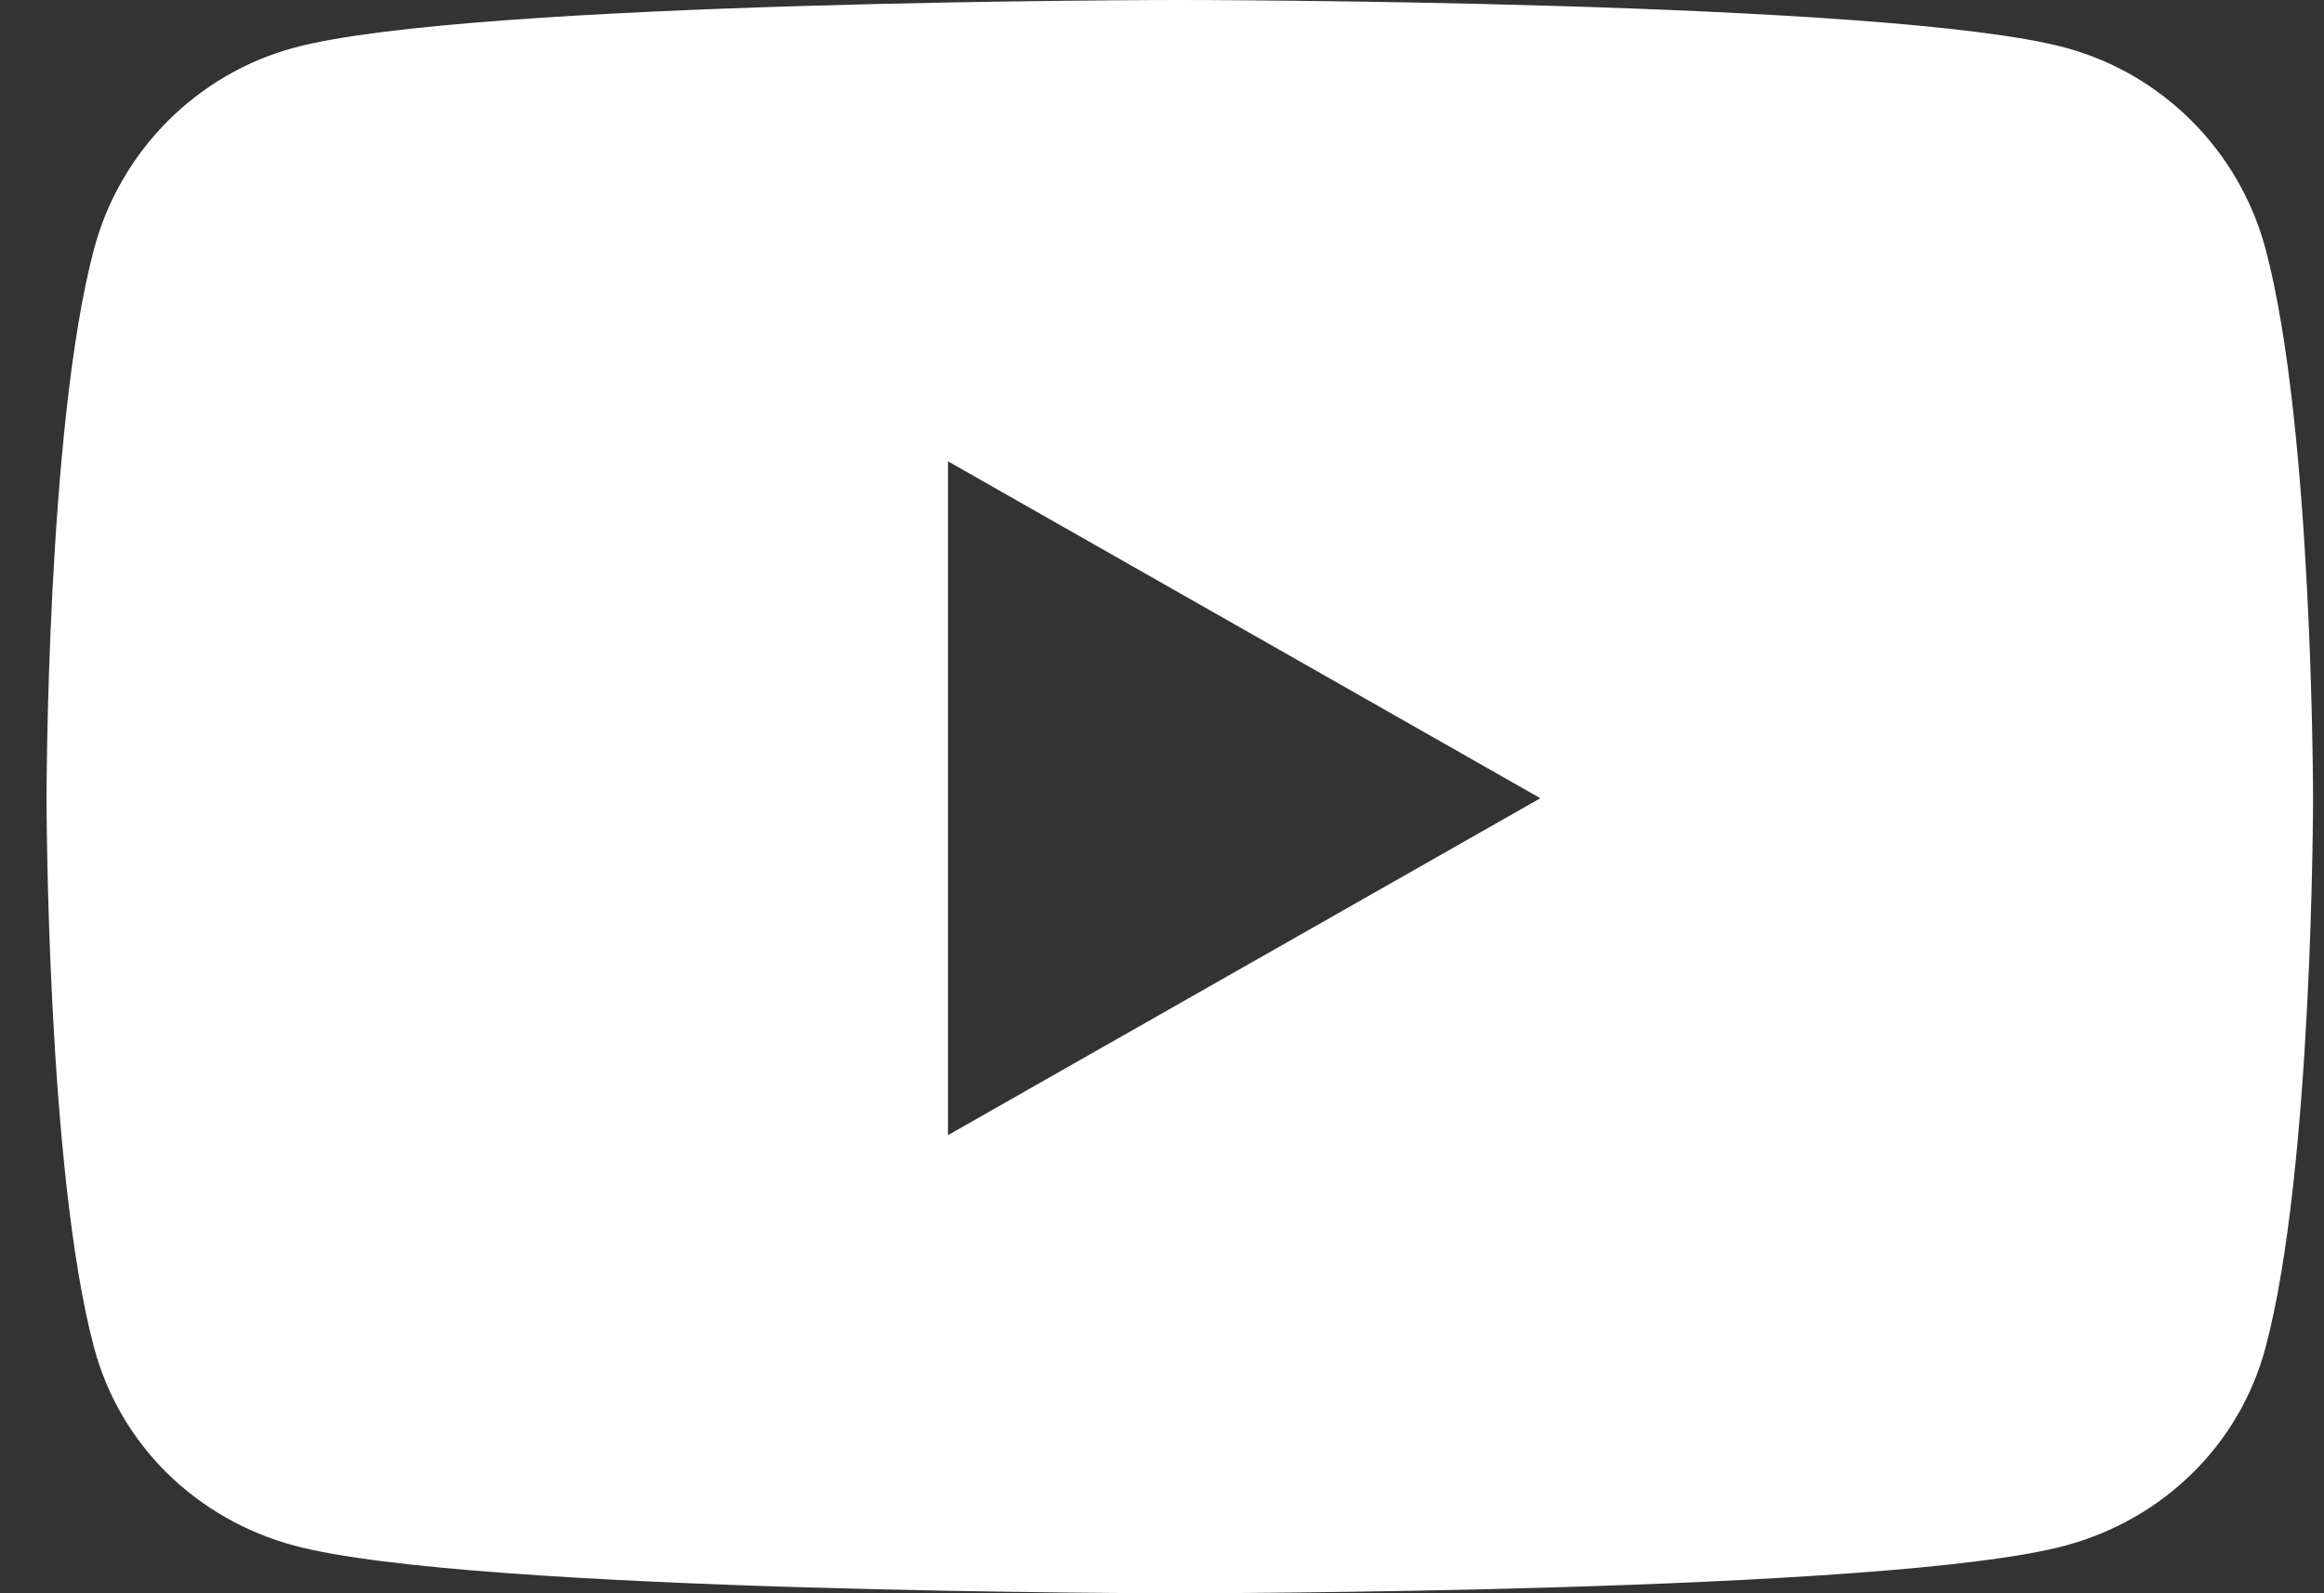 <svg width="35" height="24" viewBox="0 0 35 24" fill="none" xmlns="http://www.w3.org/2000/svg">
<rect x="0" y="0" width="35" height="24" fill="#333333" stroke="none"/>
<path d="M34.121 3.755C33.729 2.277 32.572 1.113 31.104 0.718C28.442 0 17.768 0 17.768 0C17.768 0 7.094 0 4.432 0.718C2.964 1.113 1.807 2.277 1.415 3.755C0.701 6.434 0.701 12.024 0.701 12.024C0.701 12.024 0.701 17.614 1.415 20.293C1.807 21.771 2.964 22.887 4.432 23.282C7.094 24 17.768 24 17.768 24C17.768 24 28.442 24 31.104 23.282C32.572 22.887 33.729 21.771 34.121 20.293C34.835 17.614 34.835 12.024 34.835 12.024C34.835 12.024 34.835 6.434 34.121 3.755ZM14.277 17.099V6.949L23.198 12.024L14.277 17.099Z" fill="white"/>
</svg>

